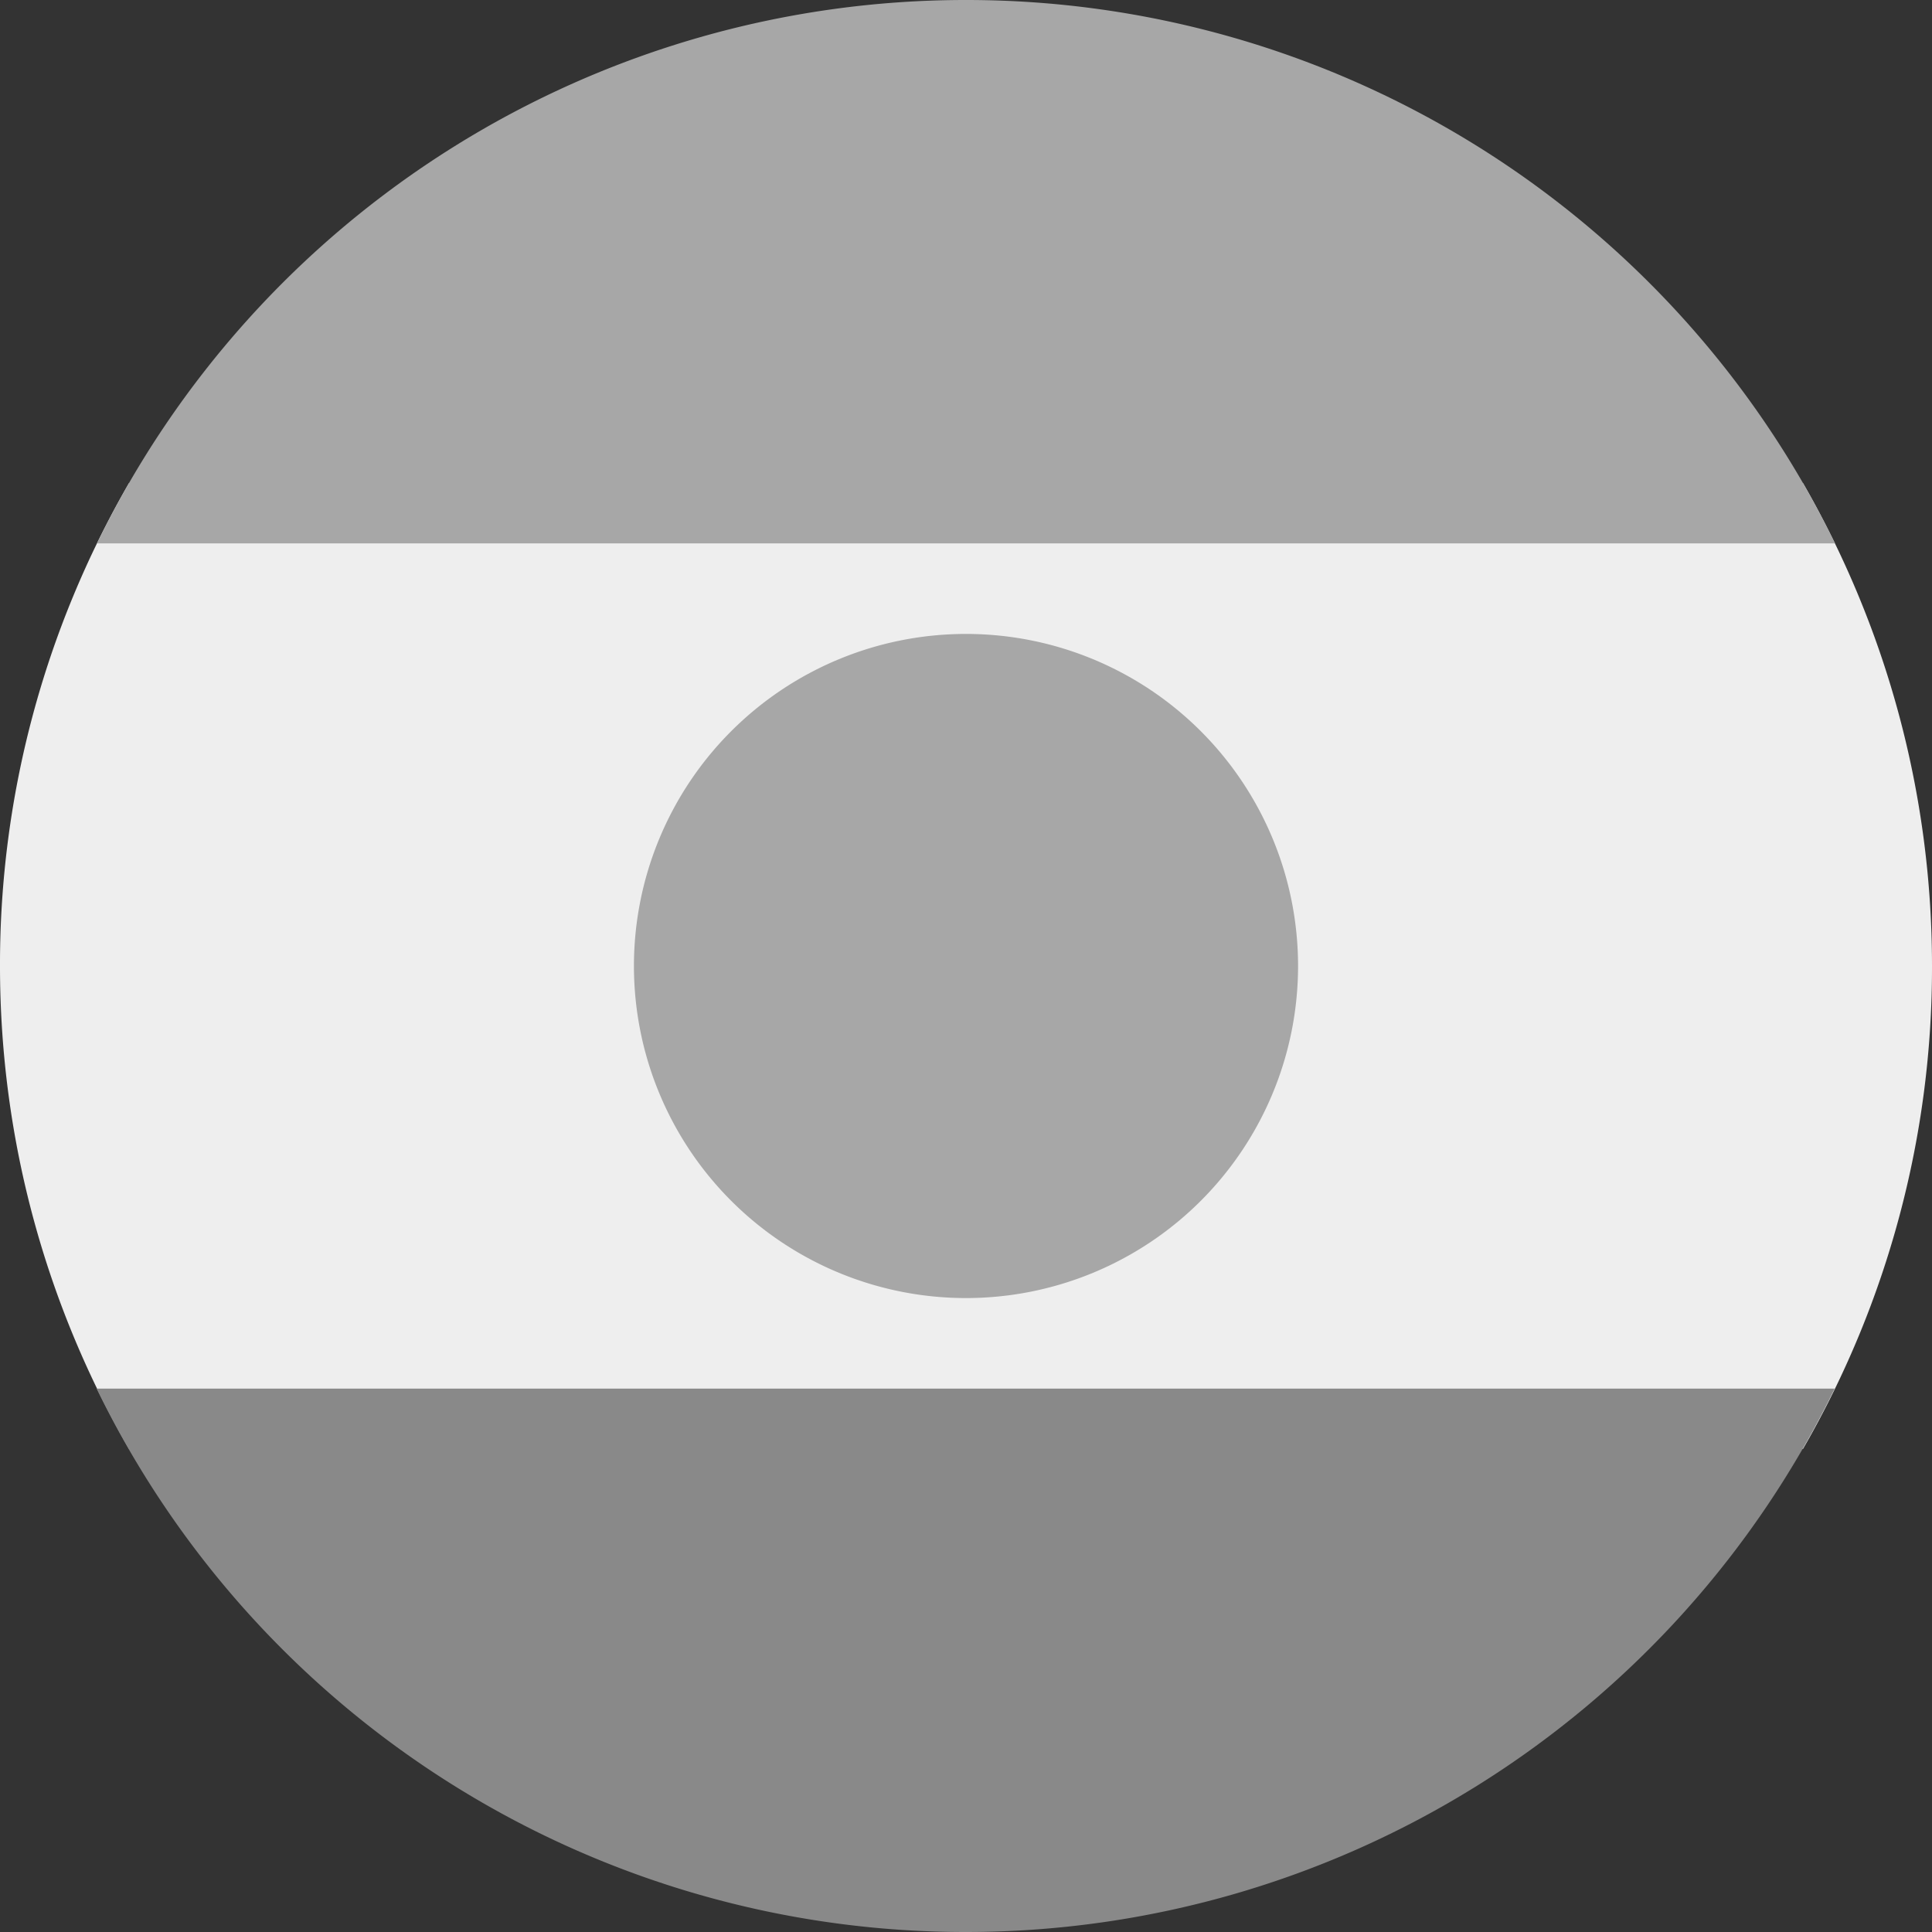 <?xml version='1.0' encoding='UTF-8'?>
<svg xmlns="http://www.w3.org/2000/svg" width="512" height="512" fill="none">
  <rect width="100%" height="100%" fill="#333333" stroke="none"/>
  <path fill="#EEE" d="M477.8 384A254.8 254.8 0 0 0 512 256c0-46.6-12.5-90.3-34.2-128H34.2A254.8 254.8 0 0 0 0 256c0 46.6 12.5 90.3 34.2 128h443.6Z"/>
  <path fill="#898989" d="M256 512A256 256 0 0 1 25.6 368h460.6A256 256 0 0 1 256 512h-.1Z"/>
  <path fill="#a7a7a7" d="M256 0A256 256 0 0 0 25.7 144h460.6A256 256 0 0 0 256 0Zm0 344a88 88 0 1 0 0-176 88 88 0 0 0 0 176Z"/>
</svg>
